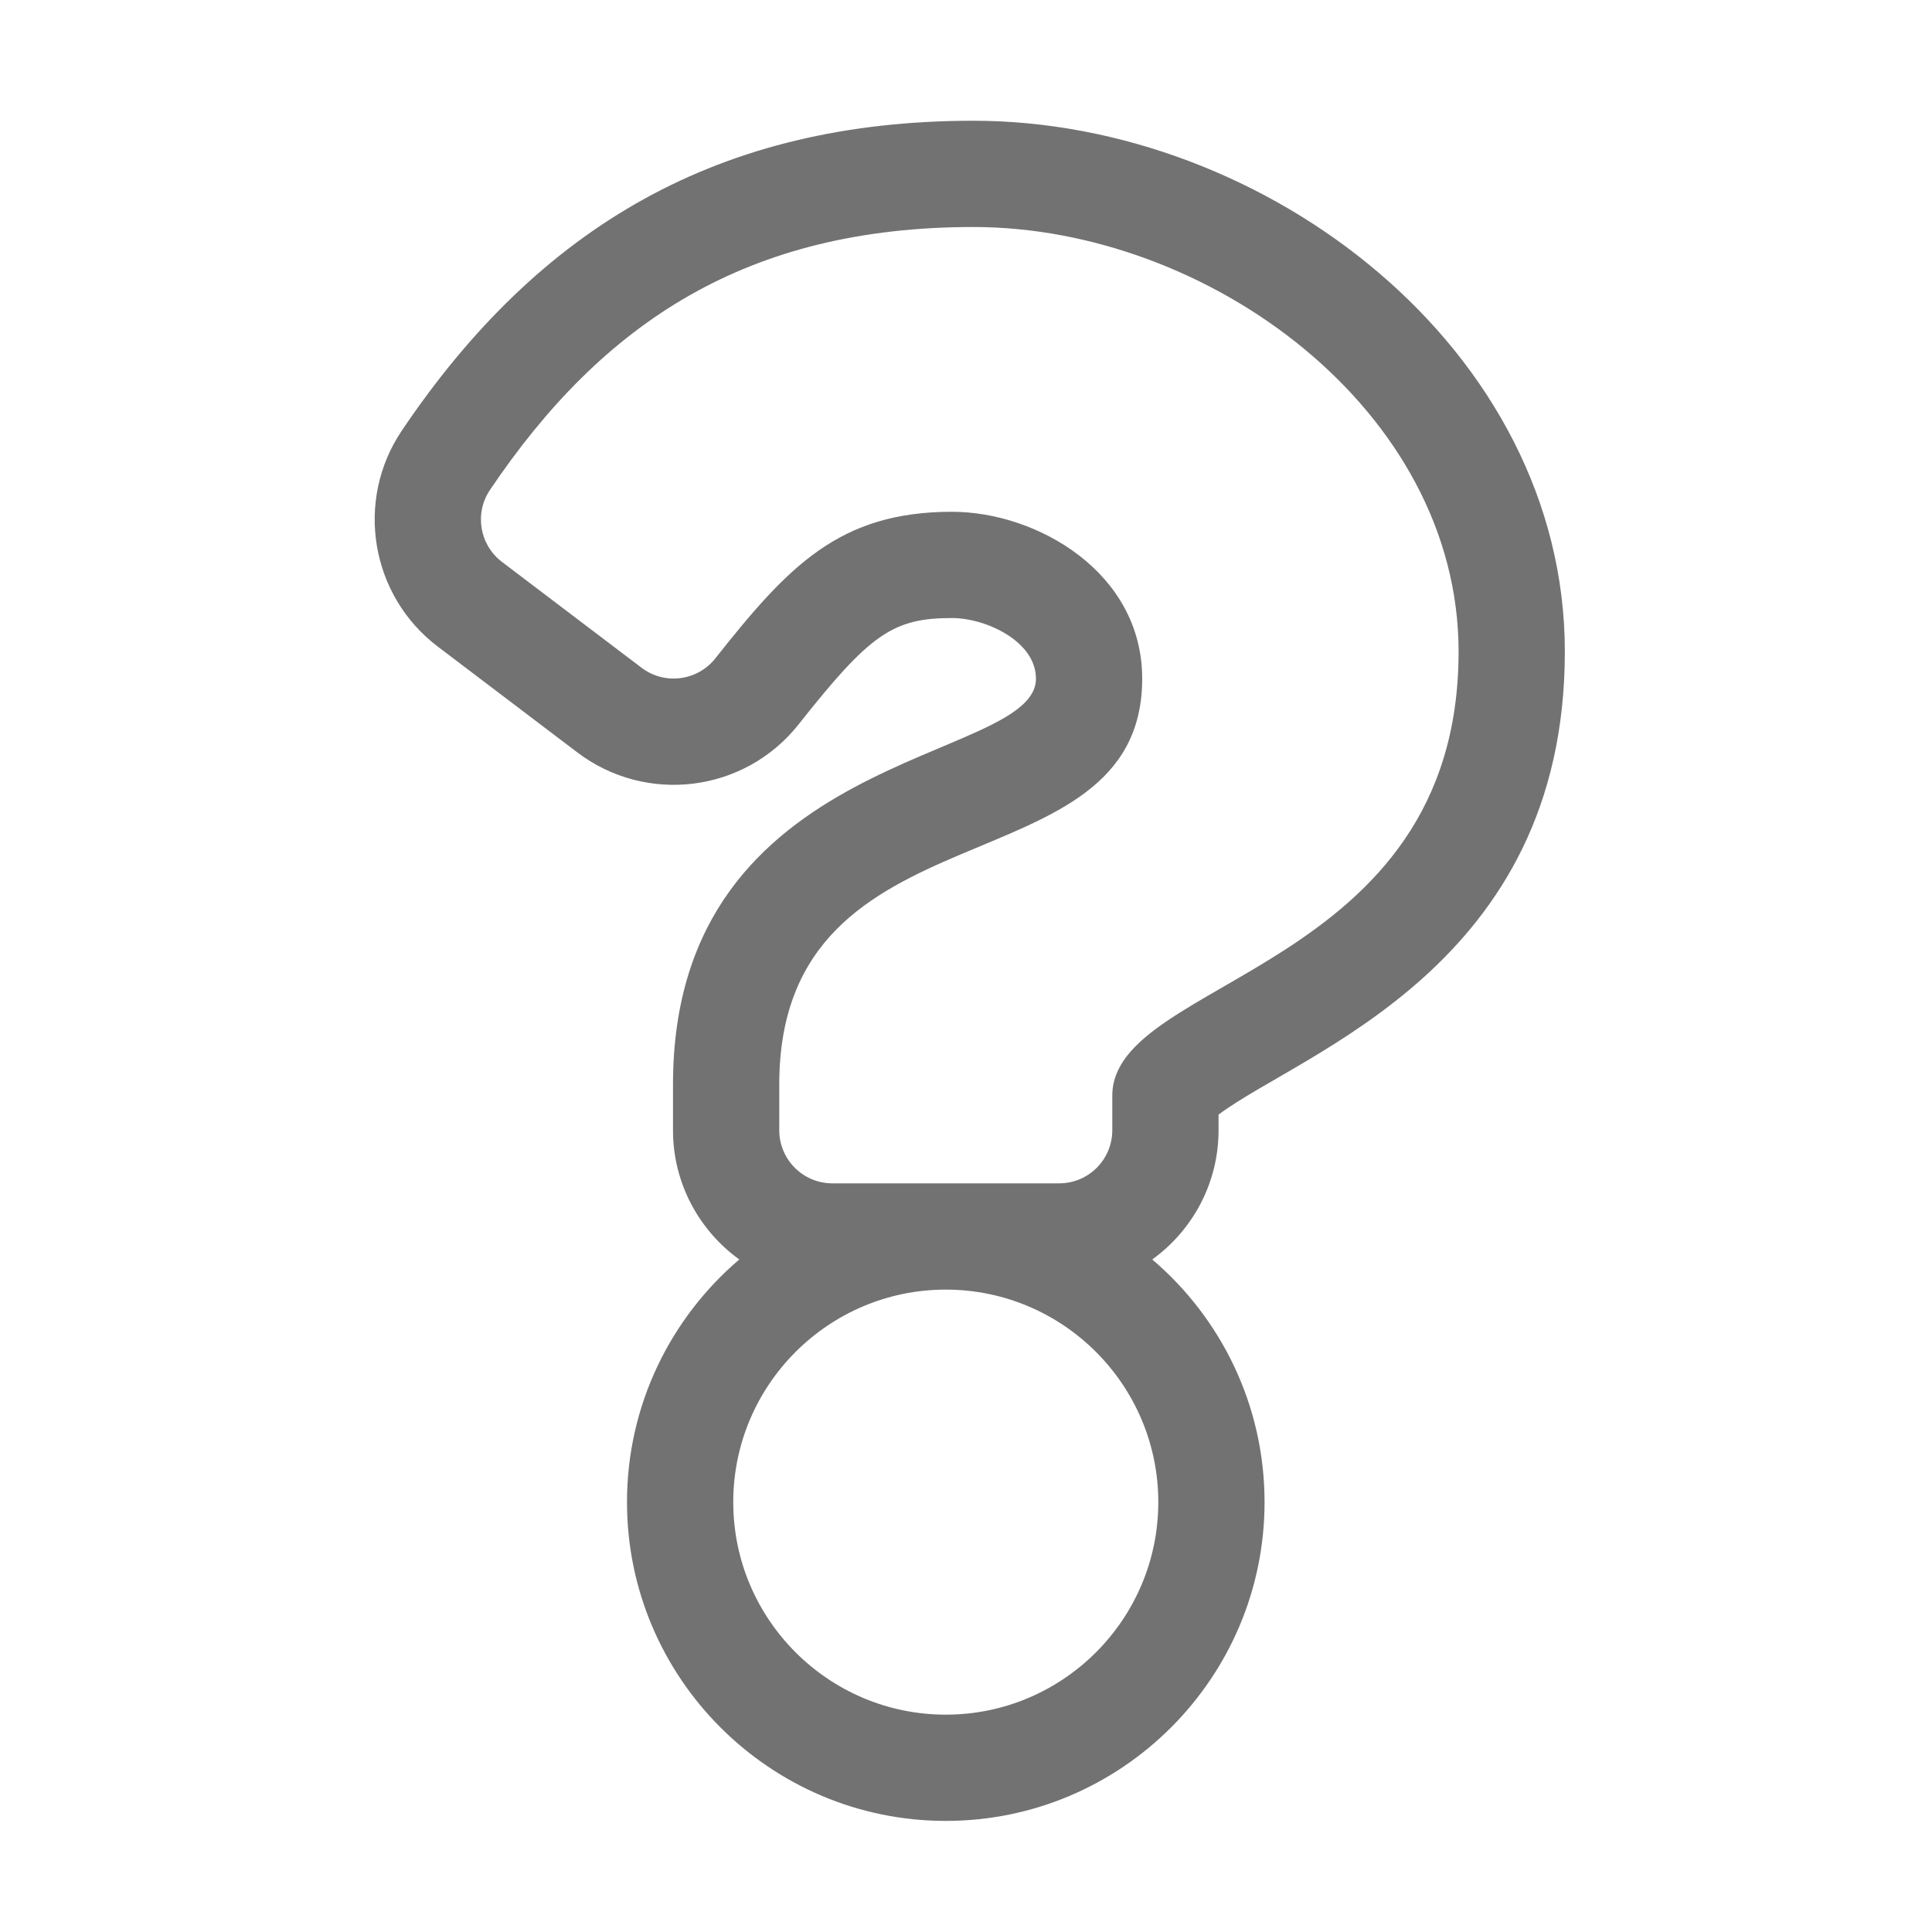 ﻿<?xml version='1.0' encoding='UTF-8'?>
<svg viewBox="-5.105 -2 32 31.997" xmlns="http://www.w3.org/2000/svg">
  <g transform="matrix(0.055, 0, 0, 0.055, 0, 0)">
    <path d="M200.343, 0C124.032, 0 69.761, 31.599 28.195, 93.302C13.982, 114.401 18.737, 142.976 39.02, 158.356L81.054, 190.228C101.763, 205.931 131.4, 202.393 147.733, 181.718C169.206, 154.537 176.104, 149.758 193.865, 149.758C204.083, 149.758 219.154, 156.757 219.154, 168C219.154, 193.731 109.854, 188.744 109.854, 290.251L109.854, 304C109.854, 320.007 117.737, 334.199 129.817, 342.924C109.139, 360.547 96, 386.766 96, 416C96, 468.935 139.065, 512 192, 512C244.935, 512 288, 468.935 288, 416C288, 386.766 274.861, 360.547 254.183, 342.924C266.263, 334.198 274.146, 320.007 274.146, 304L274.146, 299.295C299.532, 280.305 378.432, 254.791 378.432, 159.872C378.432, 68.793 288.351, 0 200.343, 0zM192, 480C156.71, 480 128, 451.29 128, 416C128, 380.71 156.71, 352 192, 352C227.29, 352 256, 380.71 256, 416C256, 451.29 227.29, 480 192, 480zM242.146, 293.594L242.146, 304C242.146, 312.837 234.983, 320 226.146, 320L157.854, 320C149.018, 320 141.854, 312.837 141.854, 304L141.854, 290.251C141.854, 203.469 251.154, 232.925 251.154, 168C251.154, 136 219.475, 117.758 193.865, 117.758C160.082, 117.758 144.698, 133.938 122.623, 161.881C117.22, 168.721 107.339, 170 100.388, 164.729L58.354, 132.857C51.597, 127.733 49.997, 118.213 54.734, 111.18C88.876, 60.499 132.358, 32 200.343, 32C271.006, 32 346.432, 87.158 346.432, 159.872C346.432, 256.427 242.146, 257.913 242.146, 293.594z" fill="#727272" fill-opacity="1" class="Black" />
  </g>
</svg>